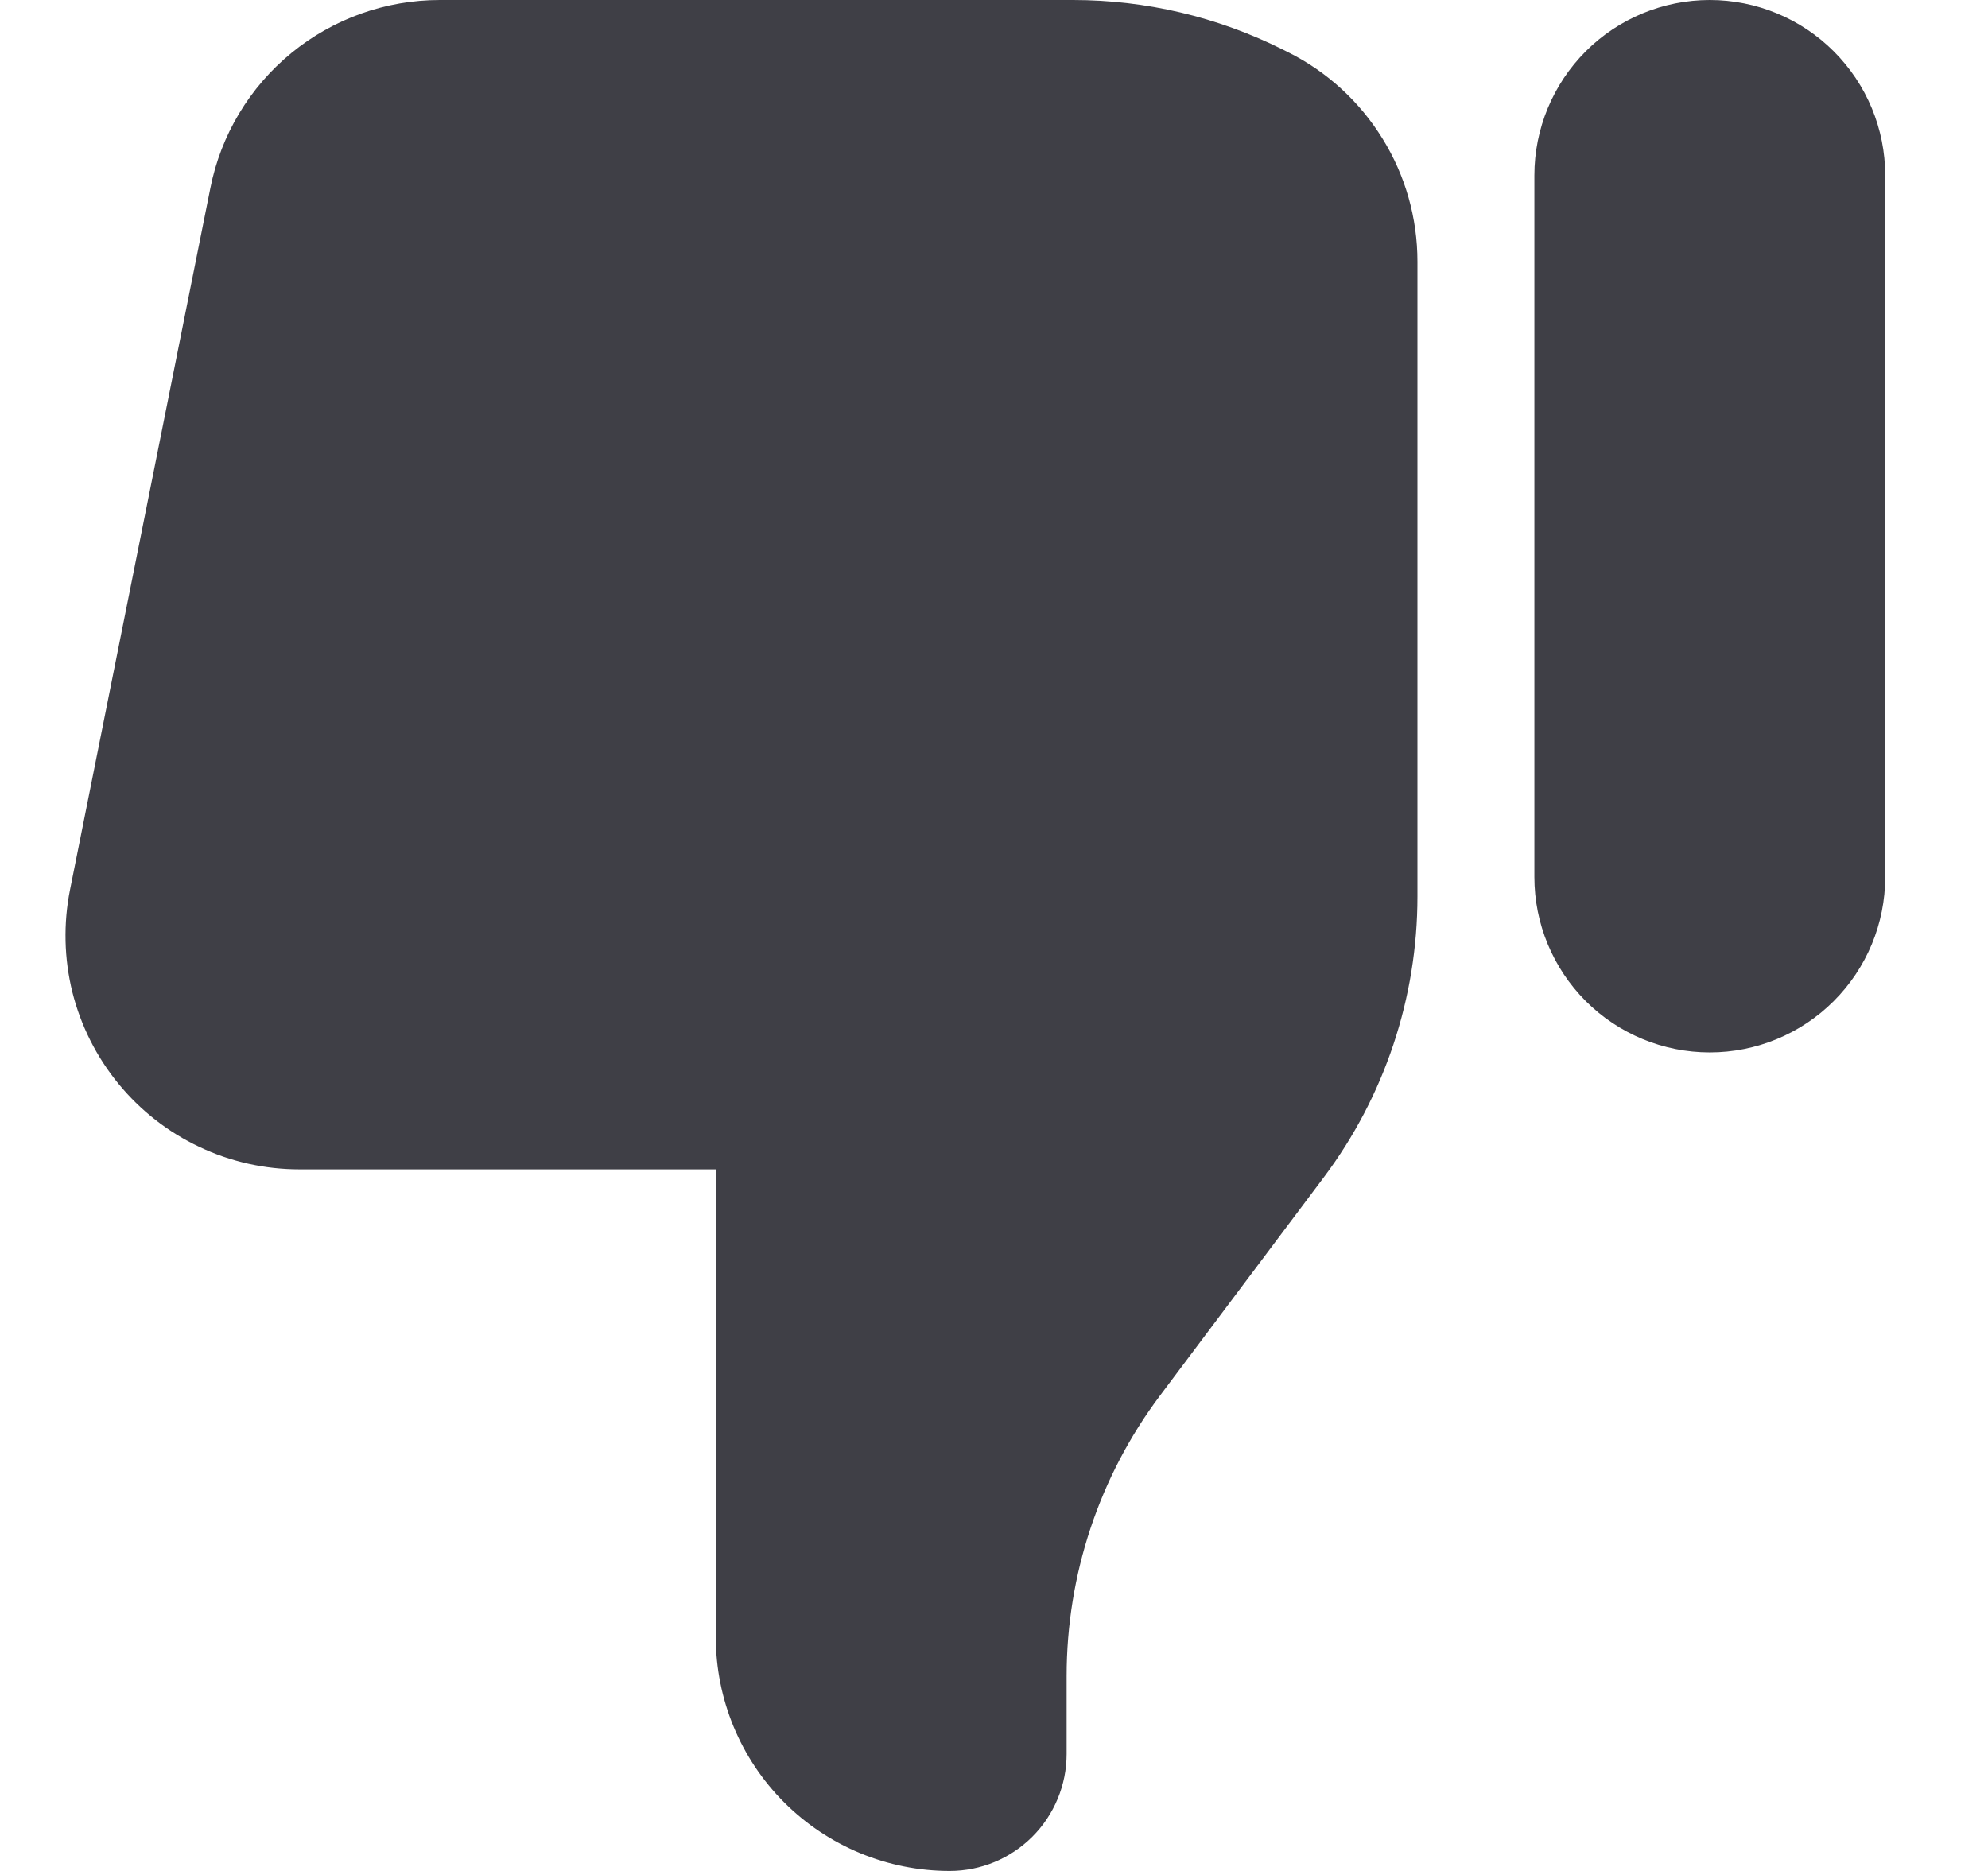 <svg width="17" height="16" viewBox="0 0 17 16" fill="none" xmlns="http://www.w3.org/2000/svg">
<path d="M16.121 7.5C16.121 7.898 15.963 8.279 15.681 8.561C15.4 8.842 15.018 9 14.621 9C14.223 9 13.841 8.842 13.56 8.561C13.279 8.279 13.121 7.898 13.121 7.5V1.5C13.121 1.102 13.279 0.721 13.56 0.439C13.841 0.158 14.223 3.73082e-07 14.621 3.73082e-07C15.018 3.73082e-07 15.4 0.158 15.681 0.439C15.963 0.721 16.121 1.102 16.121 1.5V7.5ZM12.121 7.667V2.237C12.121 1.865 12.018 1.501 11.822 1.185C11.627 0.869 11.348 0.613 11.016 0.447L10.966 0.422C10.41 0.144 9.797 -0 9.176 3.73082e-07H3.761C3.298 -0 2.85 0.16 2.492 0.453C2.134 0.746 1.889 1.154 1.799 1.608L0.599 7.608C0.541 7.898 0.548 8.198 0.619 8.485C0.691 8.772 0.826 9.04 1.013 9.268C1.201 9.497 1.437 9.682 1.705 9.808C1.972 9.935 2.265 10 2.561 10H6.121V14C6.121 14.53 6.331 15.039 6.706 15.414C7.081 15.789 7.59 16 8.121 16C8.386 16 8.64 15.895 8.828 15.707C9.015 15.52 9.121 15.265 9.121 15V14.333C9.121 13.467 9.401 12.625 9.921 11.933L11.321 10.067C11.84 9.375 12.121 8.532 12.121 7.667V7.667Z" fill="#3F3F46"/>
</svg>
